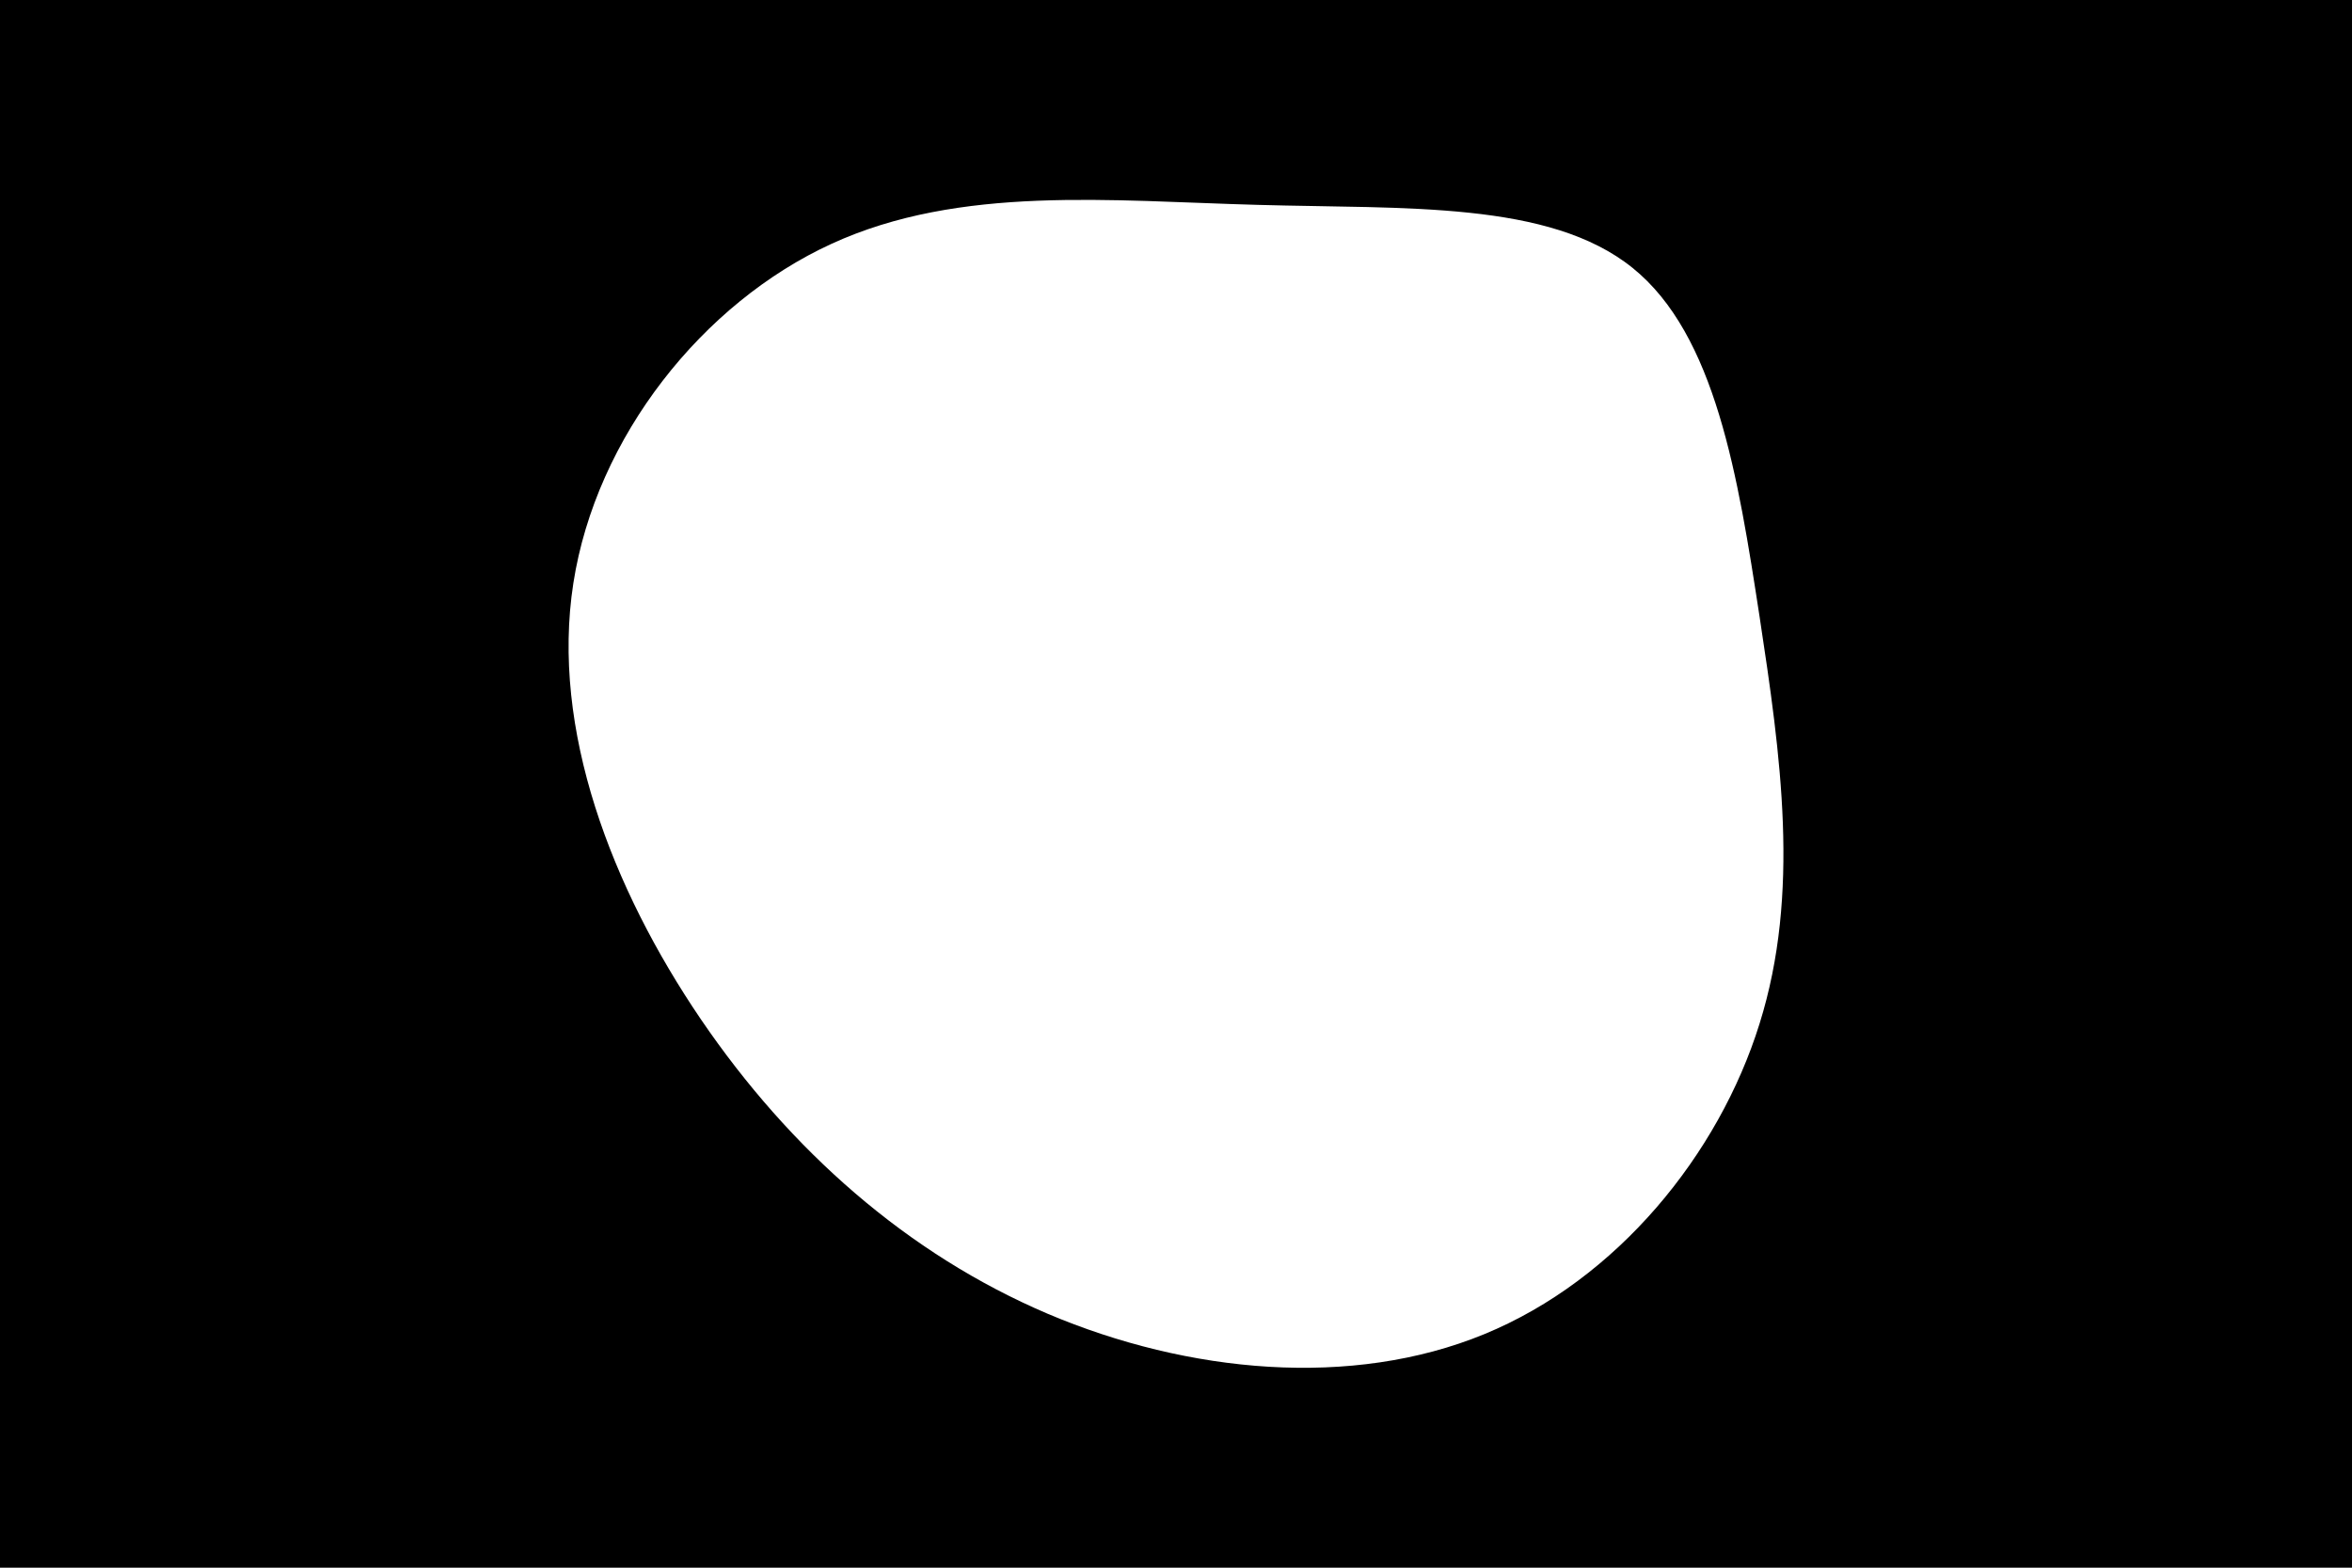 <svg id="visual" viewBox="0 0 900 600" width="900" height="600" xmlns="http://www.w3.org/2000/svg" xmlns:xlink="http://www.w3.org/1999/xlink" version="1.1"><rect x="0" y="0" width="900" height="600" fill="#000000"></rect><g transform="translate(482.692 270.614)"><path d="M142 -168.1C173.8 -142.5 182.4 -88.1 190.6 -34.7C198.7 18.7 206.3 71.1 190.6 121.2C175 171.3 136.1 219.1 85.3 240C34.5 260.9 -28 255 -81.8 232.2C-135.5 209.3 -180.3 169.7 -214.5 119.5C-248.6 69.3 -272 8.6 -263.3 -47.4C-254.6 -103.4 -213.8 -154.7 -164.5 -177.3C-115.3 -199.9 -57.6 -193.7 -1.3 -192.2C55.1 -190.6 110.1 -193.8 142 -168.1" fill="#ffffff"></path></g></svg>